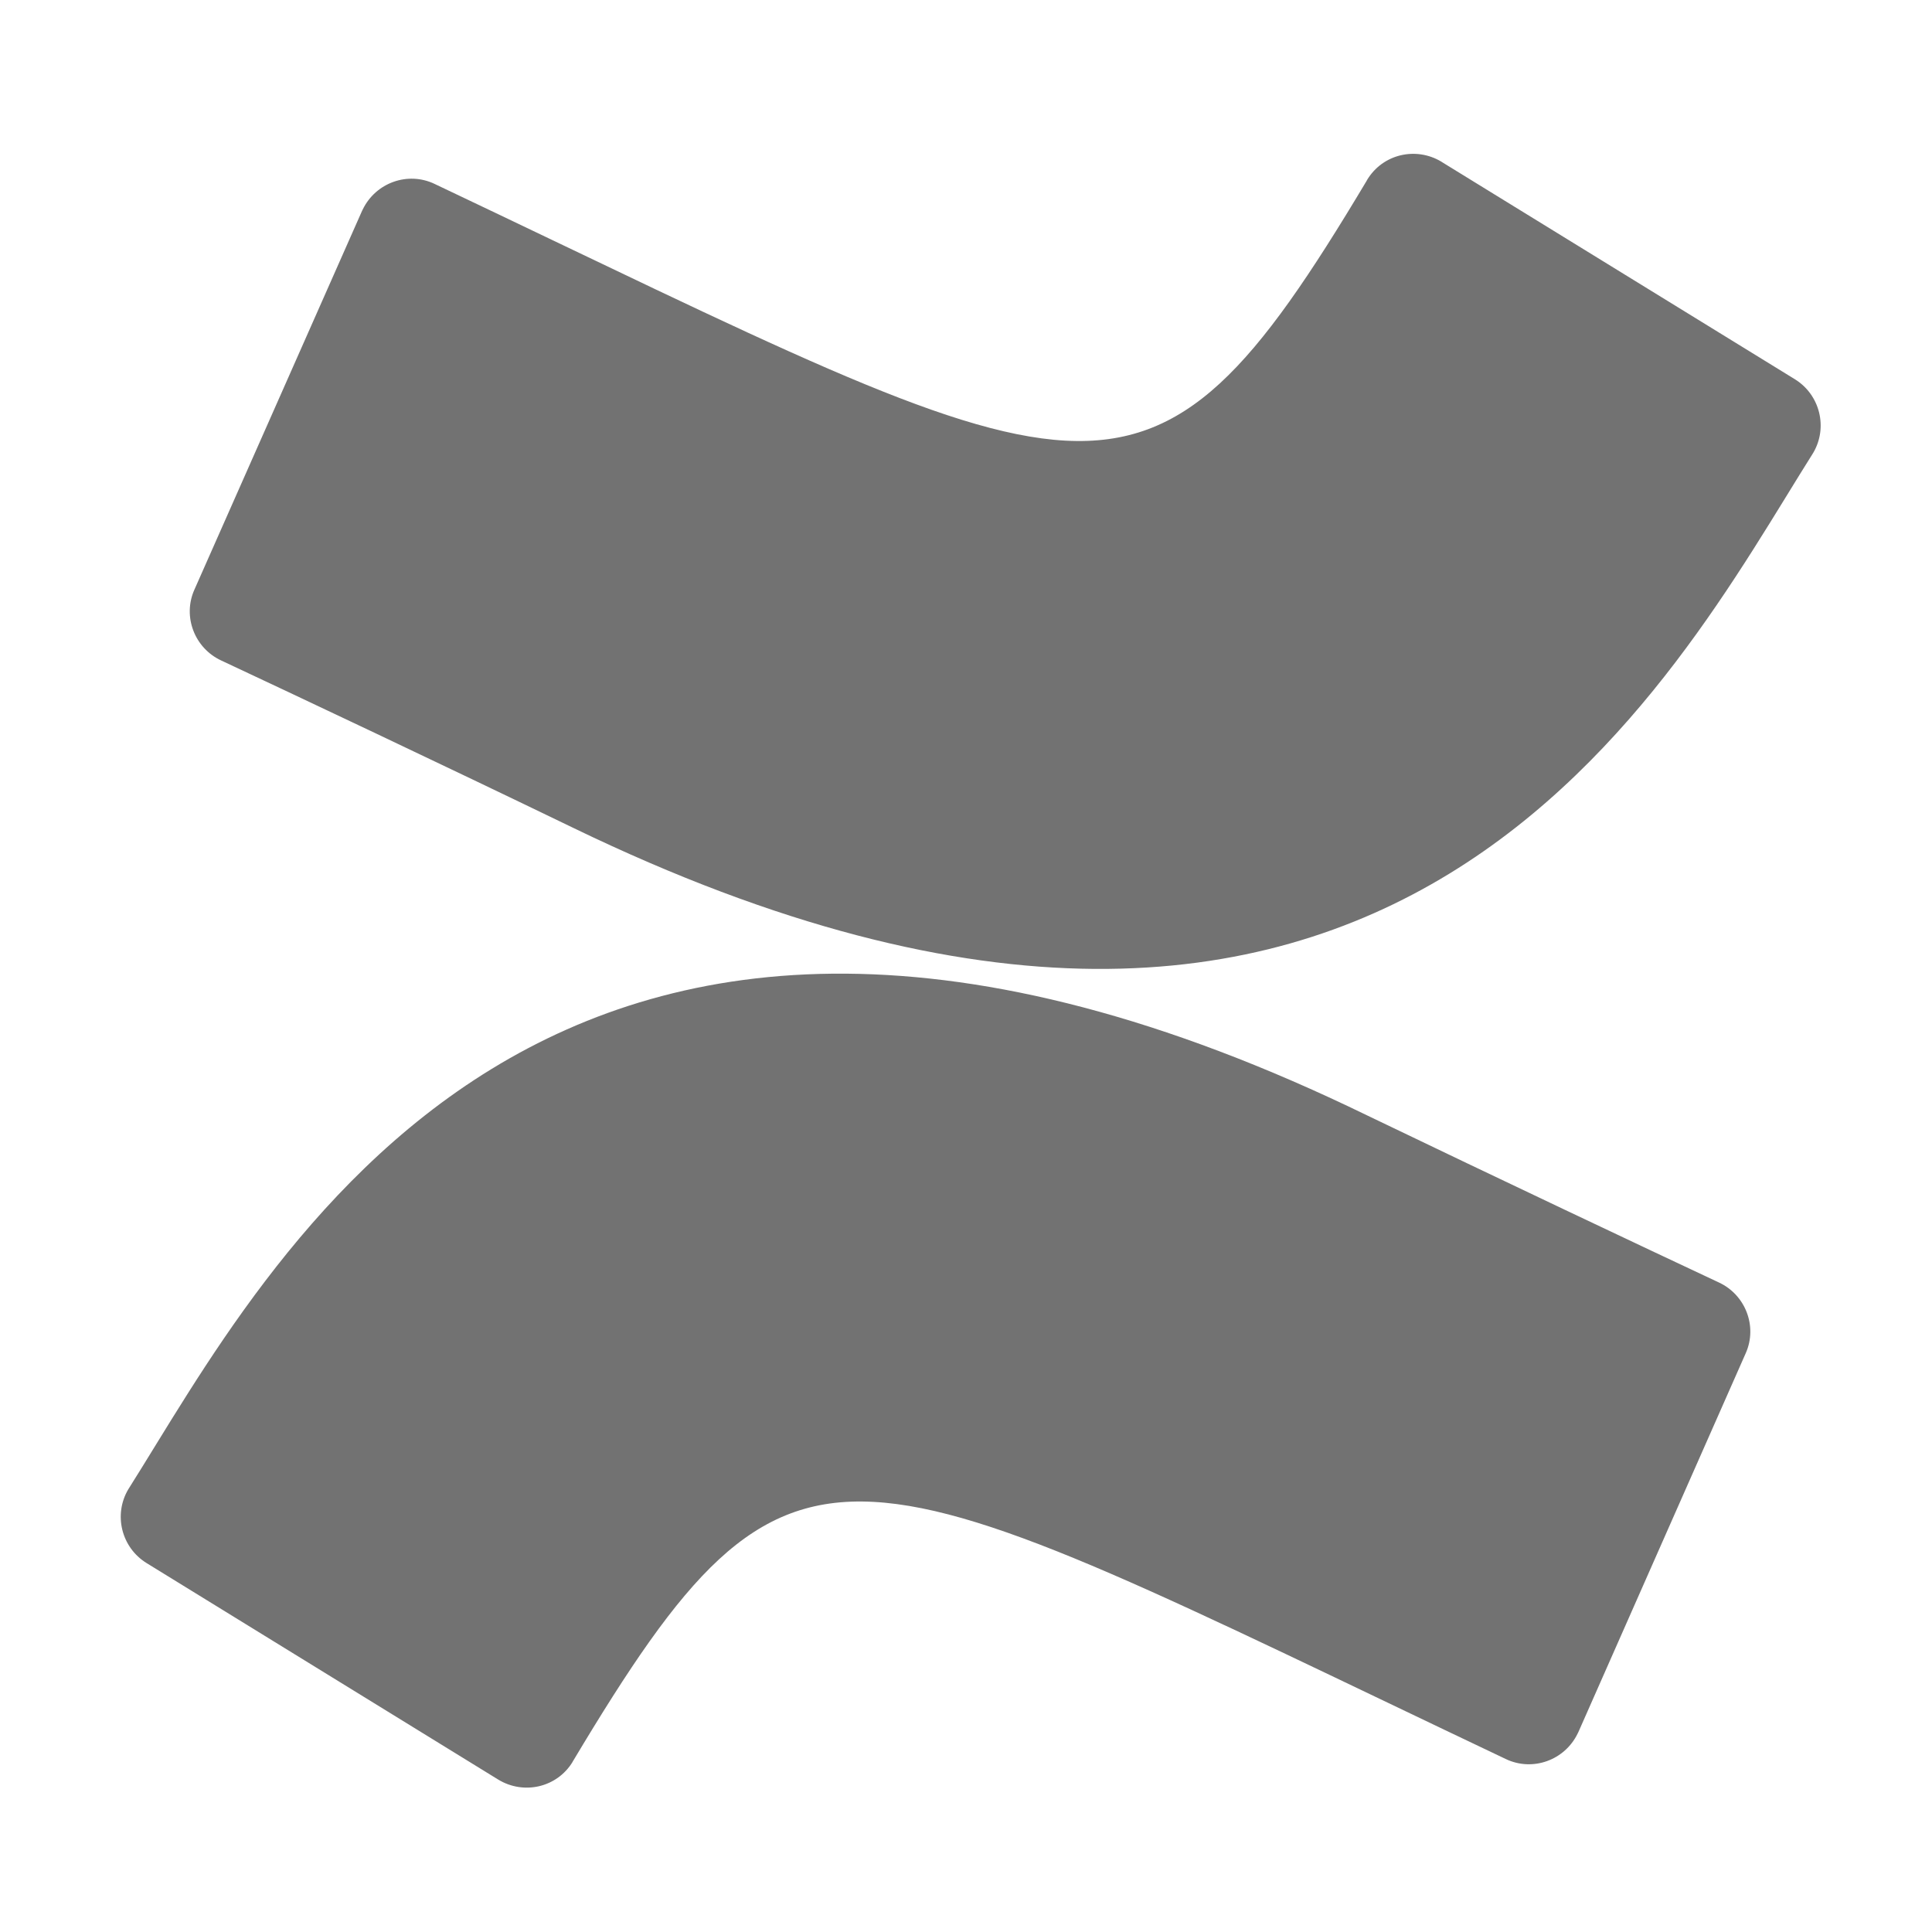 ﻿<?xml version='1.0' encoding='UTF-8'?>
<svg viewBox="-1.998 -1.997 32 32" xmlns="http://www.w3.org/2000/svg">
  <g transform="matrix(0.055, 0, 0, 0.055, 0, 0)">
    <path d="M2.3, 412.2C-2.2, 419.8 0.2, 429.7 7.8, 434.4L113.7, 499.6C121.4, 504.3 131.4, 502 136.1, 494.3C136.1, 494.2 136.2, 494.1 136.2, 494.1C203.3, 381.9 216.7, 398.2 417.1, 493.4C425.2, 497.3 434.9, 493.8 438.8, 485.7C438.9, 485.6 438.9, 485.4 439, 485.3L489.4, 371.2C493, 363.1 489.3, 353.6 481.3, 349.9C459.1, 339.5 415.1, 318.7 375.4, 299.6C127.5, 179 44.6, 345.3 2.3, 412.2zM509.7, 100.1C514.2, 92.5 511.8, 82.6 504.2, 77.9L398.4, 12.8C390.9, 7.8 380.8, 9.7 375.8, 17.2C375.6, 17.5 375.4, 17.8 375.2, 18.2C307.9, 130.8 294.1, 113.8 94.6, 19.1C86.5, 15.2 76.8, 18.7 72.9, 26.8C72.8, 26.9 72.8, 27.1 72.7, 27.2L22.2, 141.3C18.6, 149.4 22.3, 158.9 30.3, 162.6C52.5, 173 96.6, 193.8 136.3, 213C384.3, 333 467.1, 167.6 509.7, 100.1z" fill="#727272" fill-opacity="1" class="Black" />
  </g>
</svg>